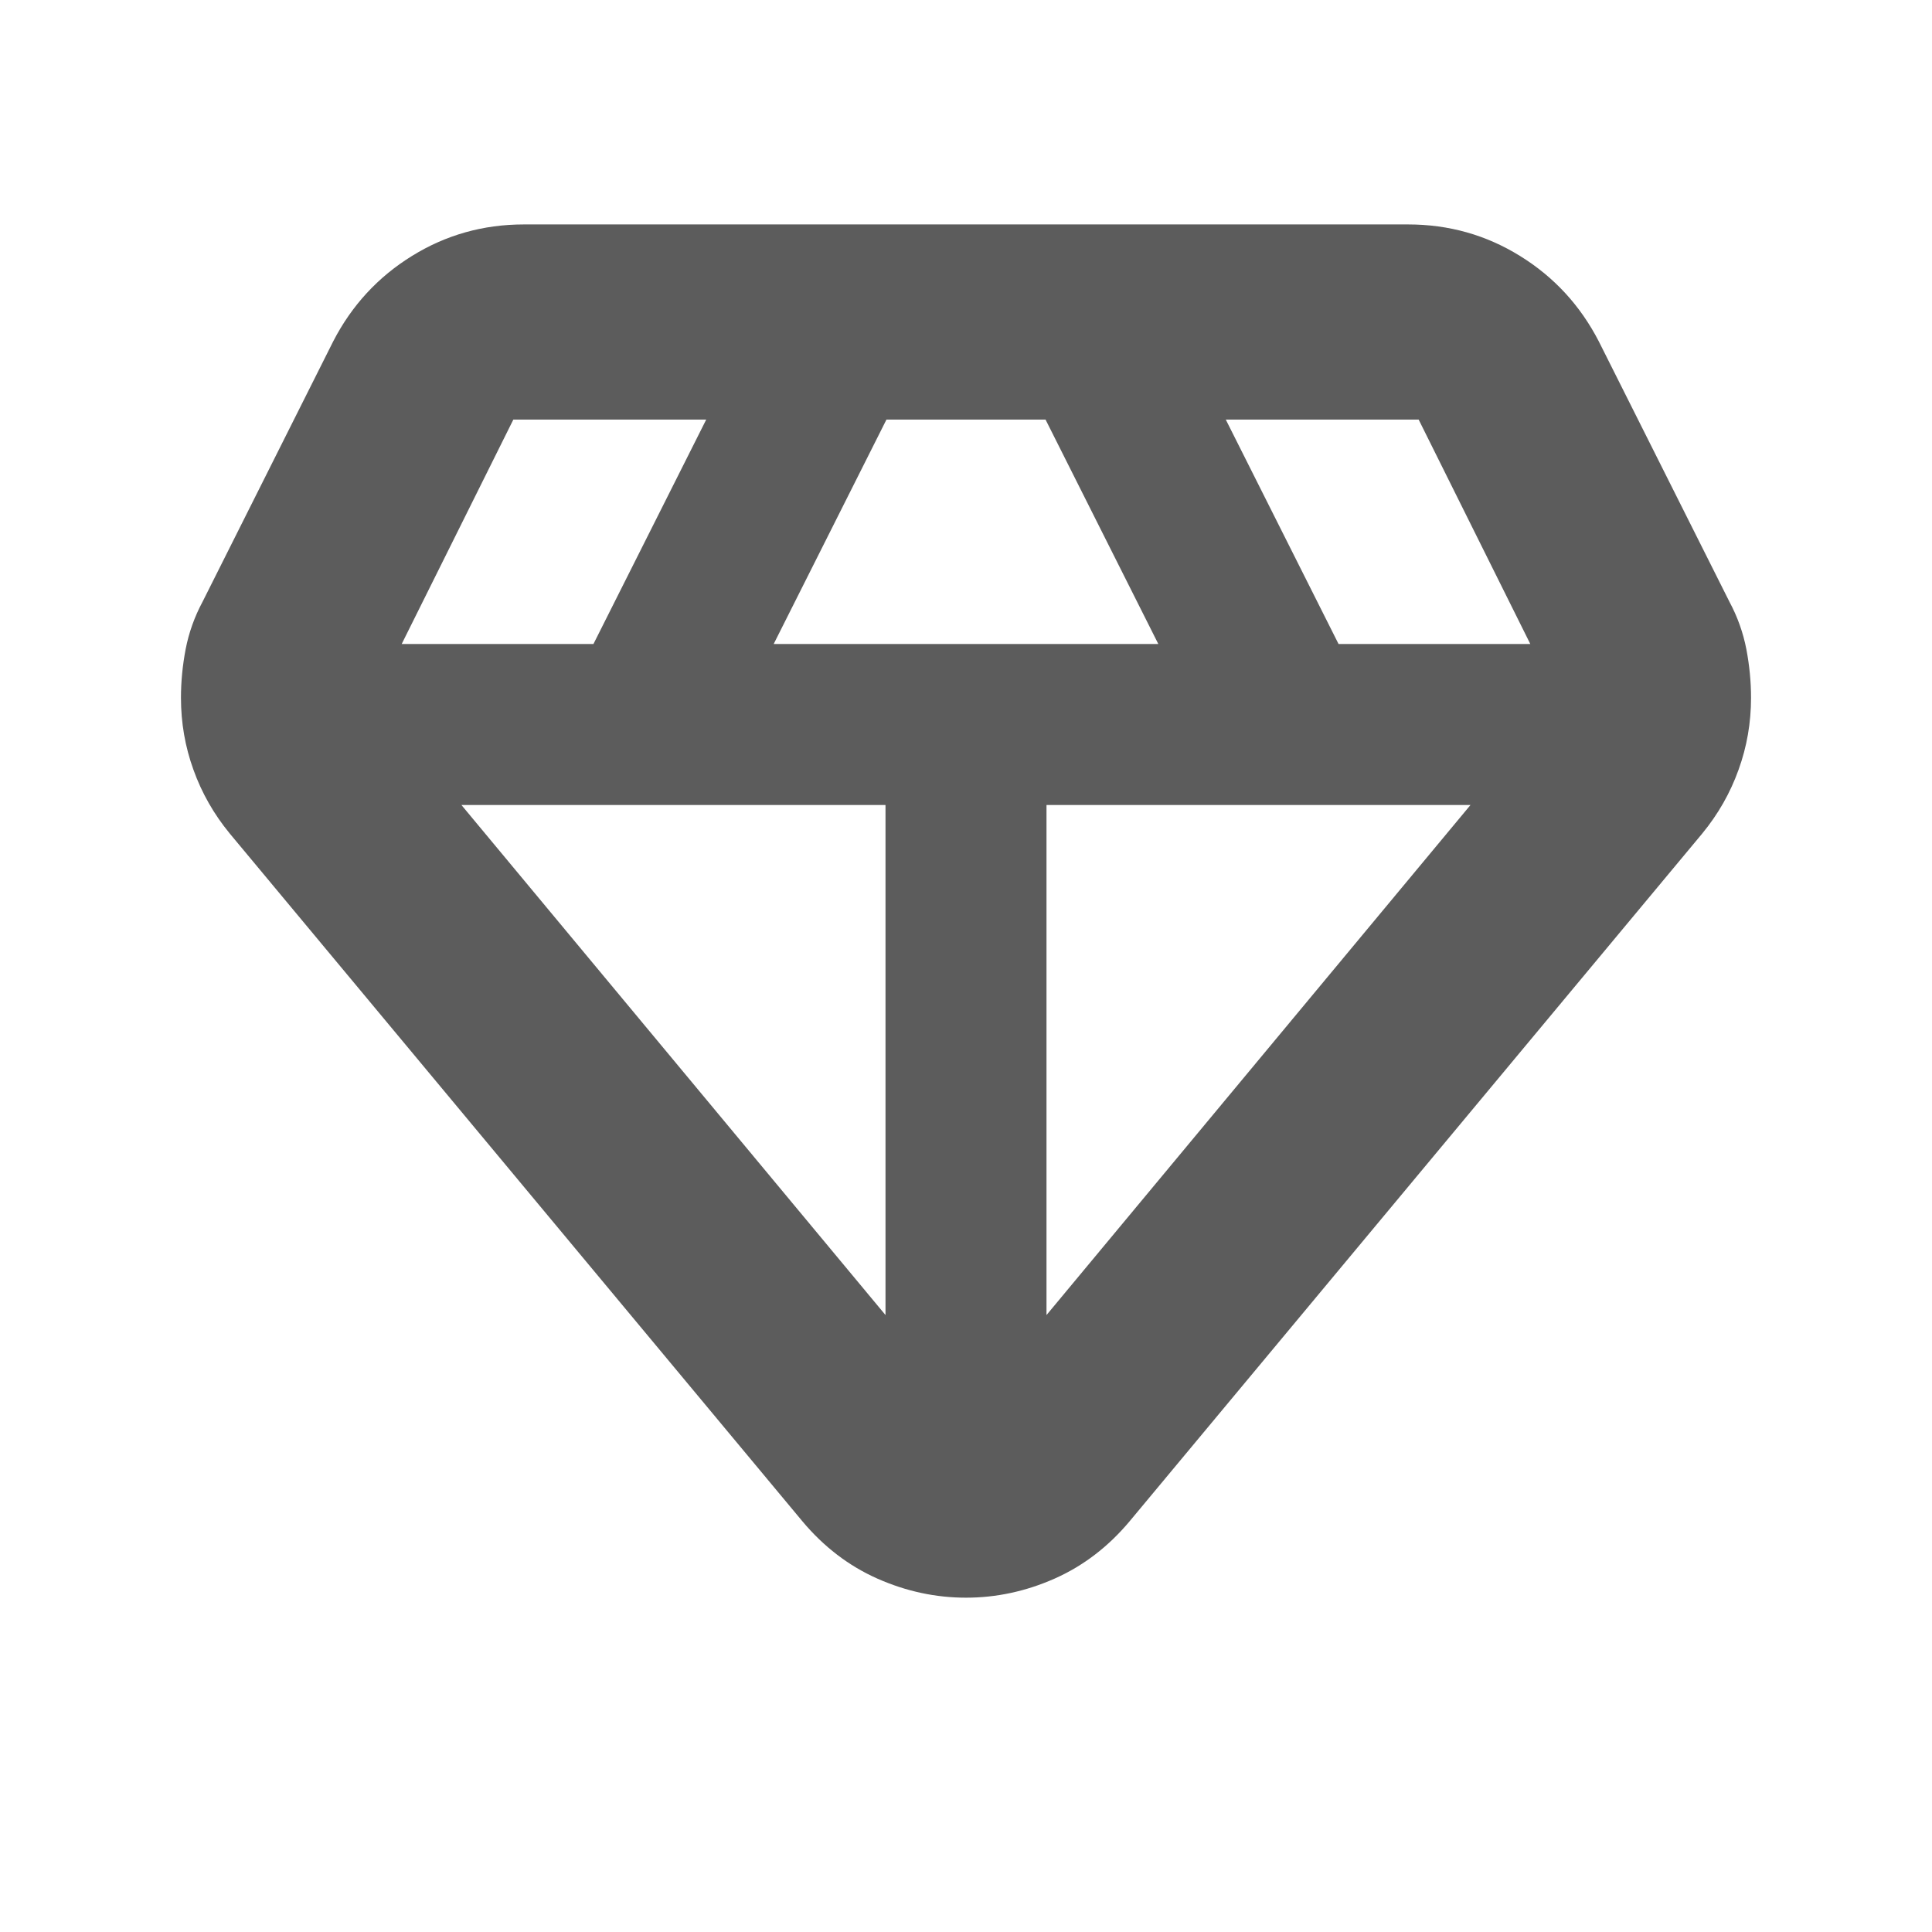 <svg width="24" height="24" viewBox="0 0 24 24" fill="none" xmlns="http://www.w3.org/2000/svg">
<path d="M12 19.847C11.623 19.847 11.256 19.768 10.899 19.61C10.543 19.452 10.232 19.214 9.966 18.896L2.853 10.353C2.656 10.113 2.506 9.85 2.403 9.562C2.299 9.275 2.248 8.977 2.248 8.668C2.248 8.471 2.267 8.27 2.306 8.065C2.346 7.859 2.416 7.662 2.518 7.472L4.139 4.241C4.369 3.795 4.695 3.441 5.117 3.18C5.538 2.919 6.002 2.788 6.507 2.788H17.492C17.998 2.788 18.462 2.919 18.883 3.18C19.305 3.441 19.631 3.795 19.861 4.241L21.482 7.472C21.584 7.662 21.654 7.859 21.694 8.065C21.733 8.27 21.752 8.471 21.752 8.668C21.752 8.977 21.701 9.275 21.597 9.562C21.494 9.85 21.344 10.113 21.147 10.353L14.034 18.896C13.768 19.214 13.457 19.452 13.101 19.61C12.744 19.768 12.377 19.847 12 19.847ZM9.611 8H14.389L12.988 5.212H11.012L9.611 8ZM11 16.336V10H5.732L11 16.336ZM13 16.336L18.267 10H13V16.336ZM16.628 8H19.01L17.623 5.212H15.227L16.628 8ZM4.99 8H7.372L8.773 5.212H6.377L4.99 8Z" fill="#5C5C5C"/>
</svg>
